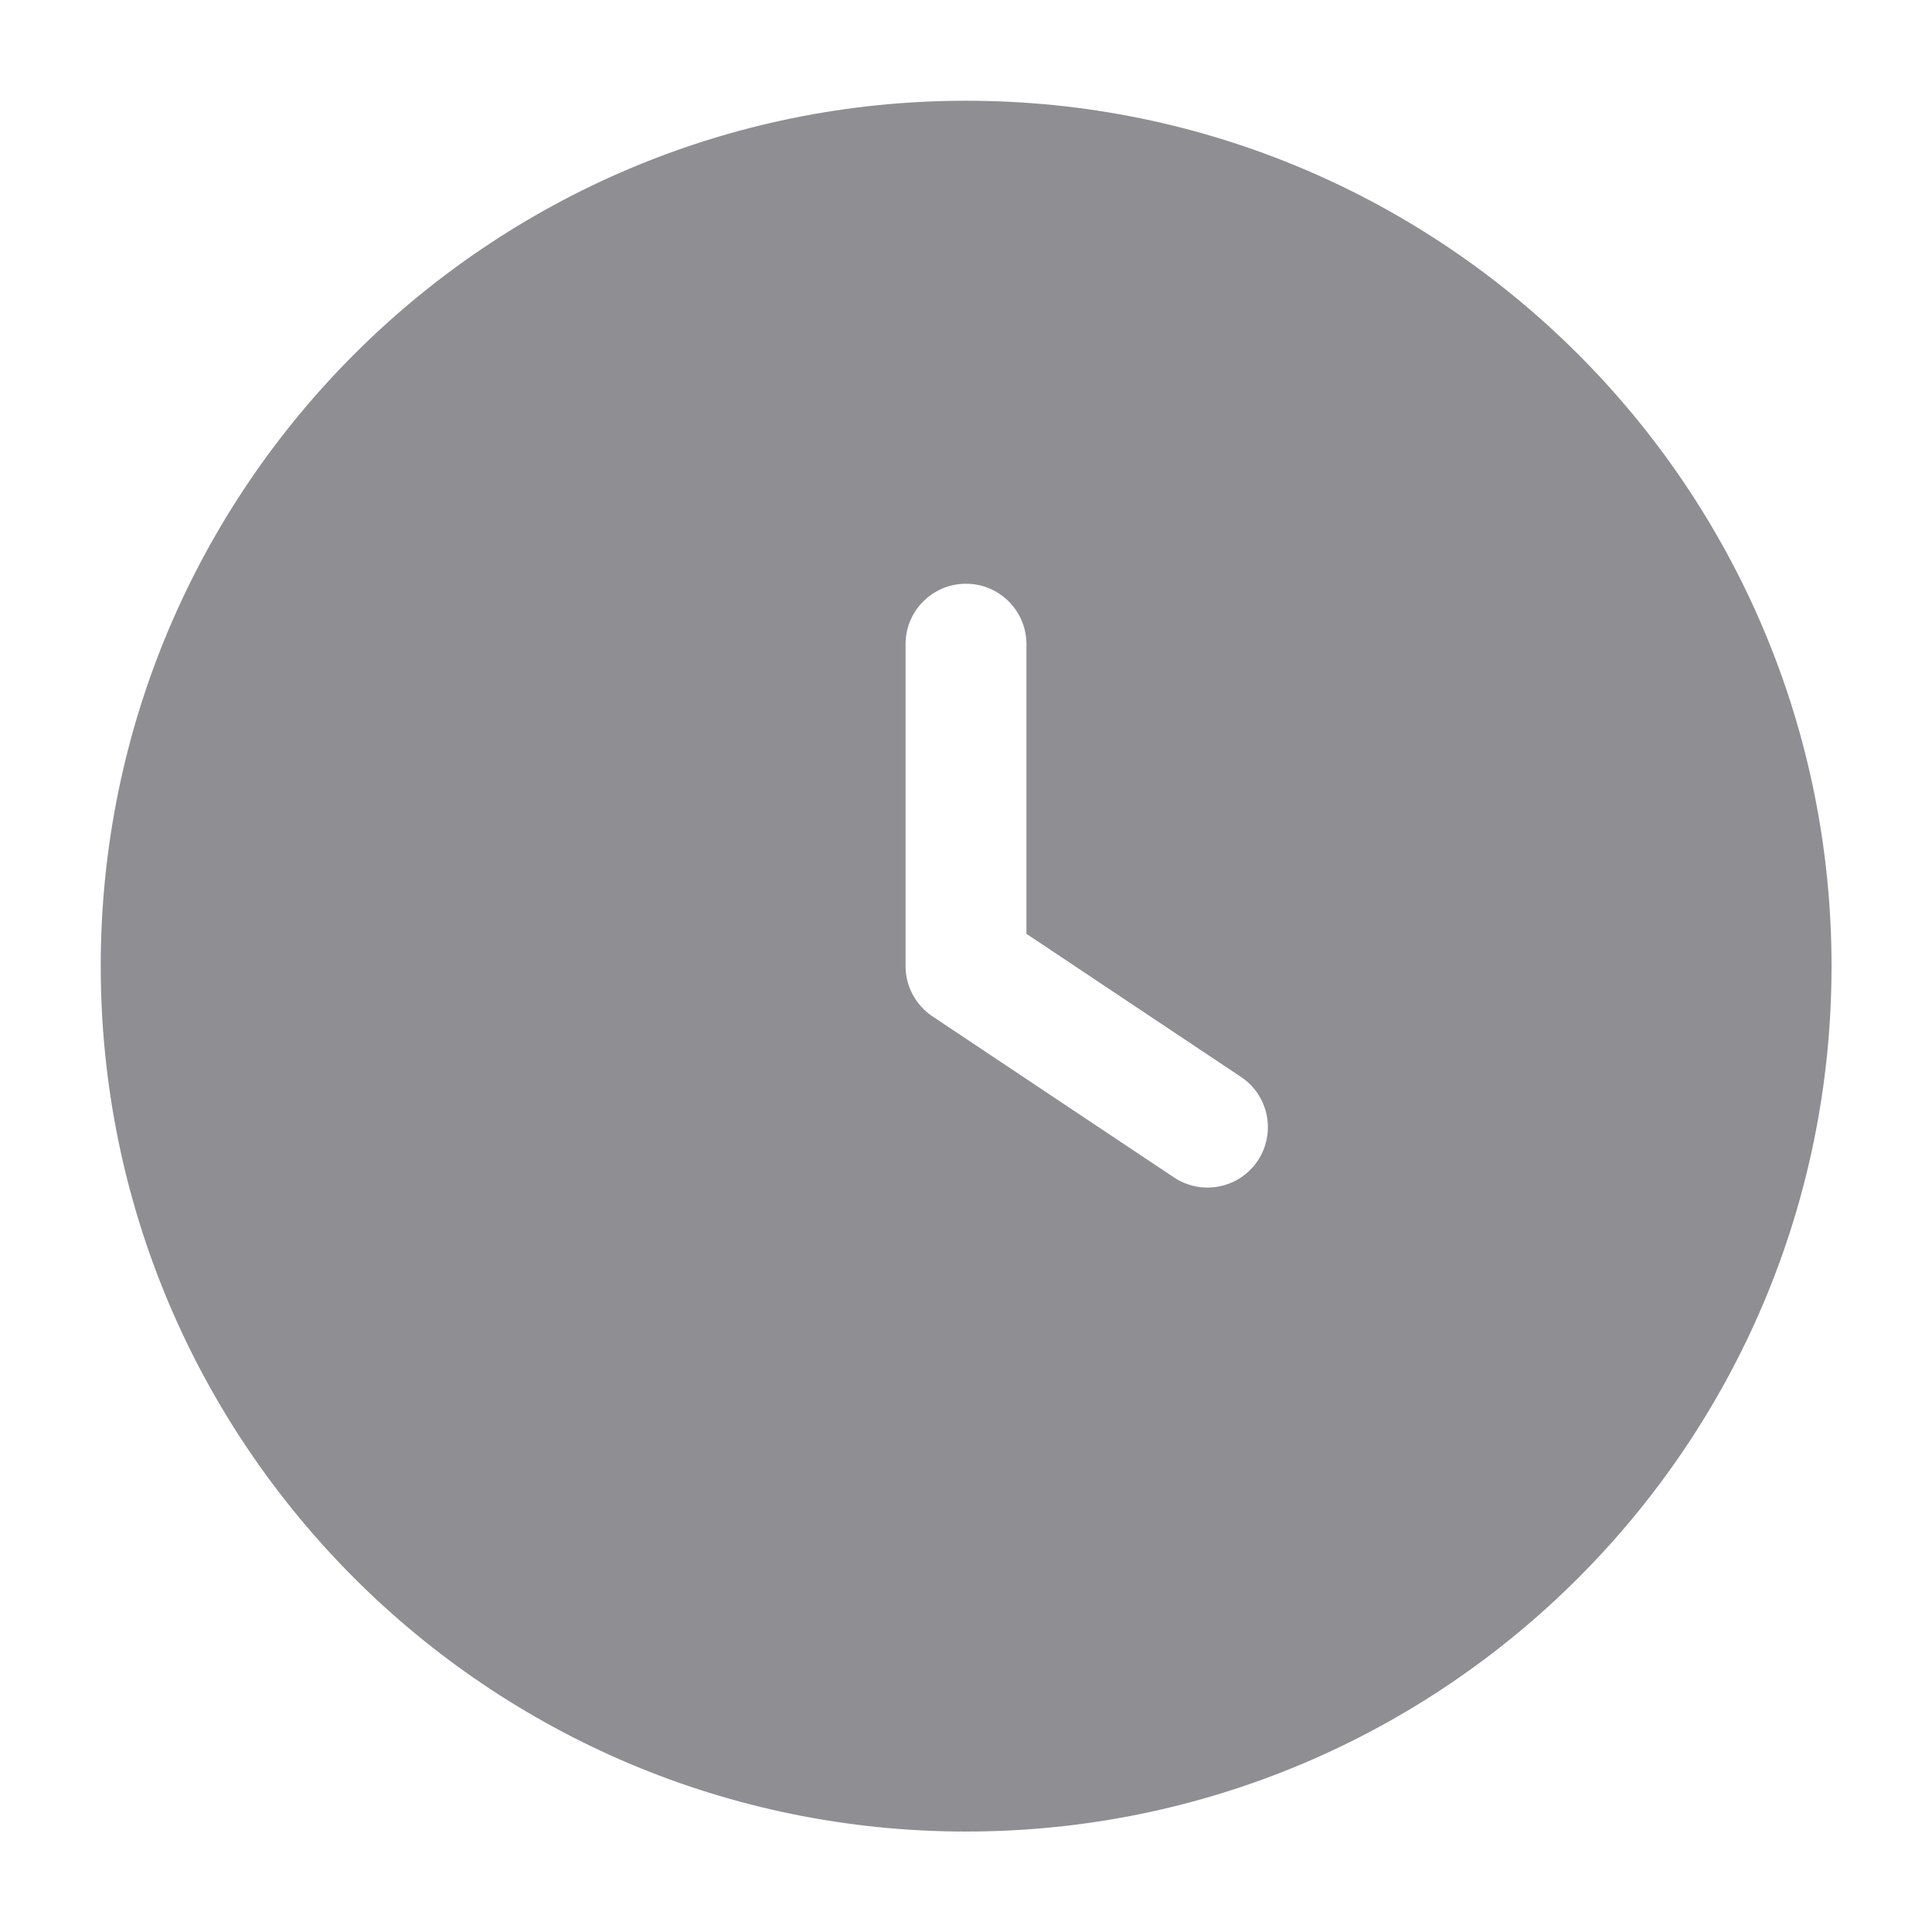 <svg width="14" height="14" viewBox="0 0 14 14" fill="none" xmlns="http://www.w3.org/2000/svg">
<path fill-rule="evenodd" clip-rule="evenodd" d="M7.001 0.73C3.538 0.73 0.73 3.538 0.73 7.001C0.73 10.465 3.538 13.272 7.001 13.272C10.465 13.272 13.272 10.465 13.272 7.001C13.272 3.538 10.465 0.73 7.001 0.73ZM7 4.23C7.242 4.23 7.438 4.426 7.438 4.668V6.767L8.993 7.804C9.194 7.938 9.248 8.21 9.114 8.411C8.98 8.612 8.708 8.666 8.507 8.532L6.757 7.365C6.636 7.284 6.562 7.148 6.562 7.001V4.668C6.562 4.426 6.758 4.23 7 4.23Z" fill="#8E8E93"/>
</svg>
